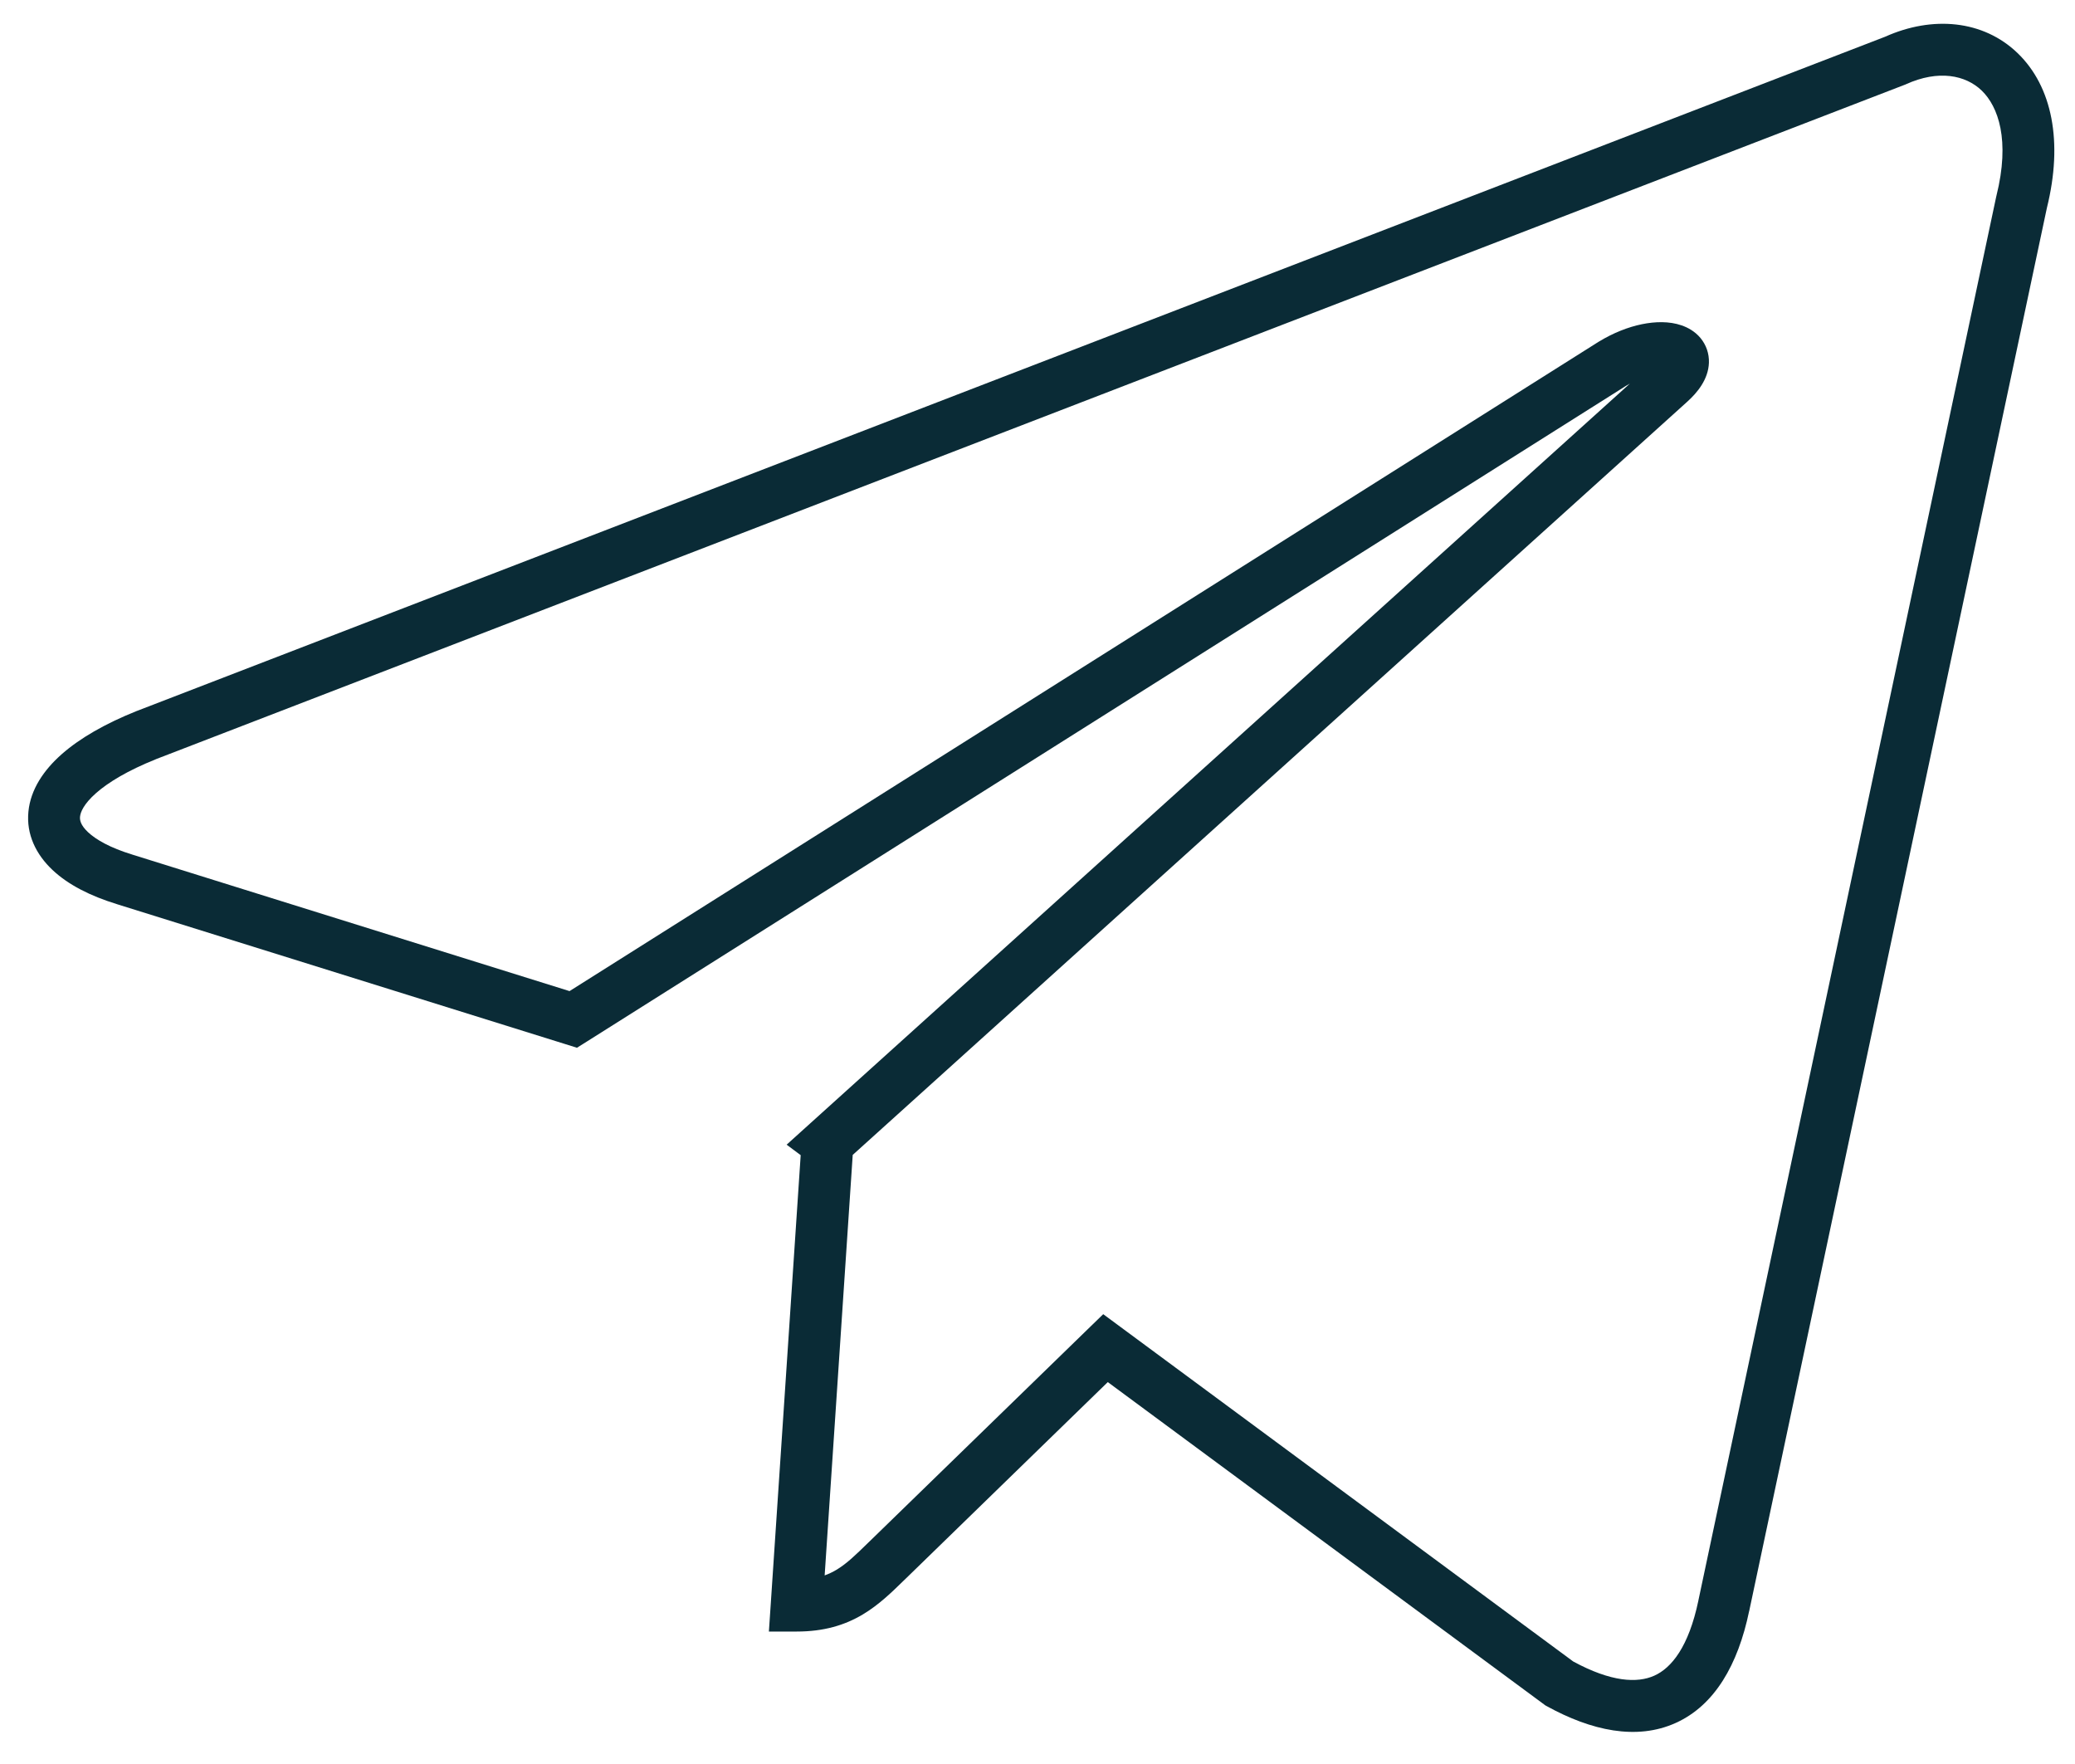 <svg width="40" height="34" viewBox="0 0 40 34" fill="none" xmlns="http://www.w3.org/2000/svg">
<path fill-rule="evenodd" clip-rule="evenodd" d="M39.458 4.008L33.719 31.054C33.718 31.054 33.718 31.055 33.718 31.055C33.504 32.083 33.056 32.869 32.302 33.209C31.55 33.548 30.678 33.36 29.815 32.884L29.786 32.868L29.76 32.848L21.355 26.639L17.456 30.431L17.456 30.431C17.439 30.447 17.423 30.462 17.407 30.478C17.188 30.692 16.938 30.935 16.633 31.117C16.285 31.325 15.88 31.447 15.357 31.447H14.822L14.858 30.914L15.435 22.265L15.164 22.063L15.617 21.654L31.419 7.394C31.394 7.408 31.369 7.422 31.343 7.438L11.318 20.072L11.122 20.195L10.902 20.126L2.253 17.427C2.252 17.426 2.252 17.426 2.251 17.426C1.743 17.27 1.313 17.053 1.01 16.766C0.698 16.472 0.503 16.084 0.548 15.641C0.59 15.216 0.842 14.844 1.188 14.538C1.538 14.229 2.025 13.949 2.633 13.705L2.639 13.703L2.639 13.703L36.34 0.708C37.247 0.301 38.229 0.381 38.897 1.027C39.56 1.669 39.774 2.732 39.458 4.008ZM16.438 22.26L15.897 30.365C15.98 30.335 16.053 30.299 16.121 30.259C16.322 30.139 16.492 29.973 16.738 29.733L16.758 29.714L16.758 29.714L20.962 25.626L21.267 25.33L21.608 25.582L30.327 32.024C31.058 32.421 31.563 32.445 31.891 32.297C32.22 32.149 32.553 31.744 32.74 30.85L32.74 30.848L38.481 3.792L38.483 3.784L38.485 3.775C38.754 2.698 38.519 2.053 38.202 1.746C37.892 1.447 37.368 1.339 36.739 1.625L36.726 1.631L36.712 1.636L3.005 14.633C3.004 14.634 3.003 14.634 3.002 14.635C2.461 14.852 2.087 15.079 1.851 15.287C1.611 15.499 1.551 15.657 1.543 15.74C1.536 15.805 1.552 15.903 1.696 16.039C1.849 16.183 2.121 16.34 2.546 16.47L2.548 16.471L10.979 19.103L30.814 6.589L30.821 6.585L30.821 6.585C31.102 6.414 31.387 6.303 31.651 6.249C31.905 6.197 32.178 6.189 32.415 6.271C32.536 6.312 32.672 6.386 32.778 6.512C32.891 6.647 32.949 6.815 32.943 6.993C32.931 7.312 32.721 7.569 32.515 7.752C32.515 7.752 32.514 7.753 32.514 7.753L16.438 22.26Z" fill="#0A2B36"/>
</svg>
